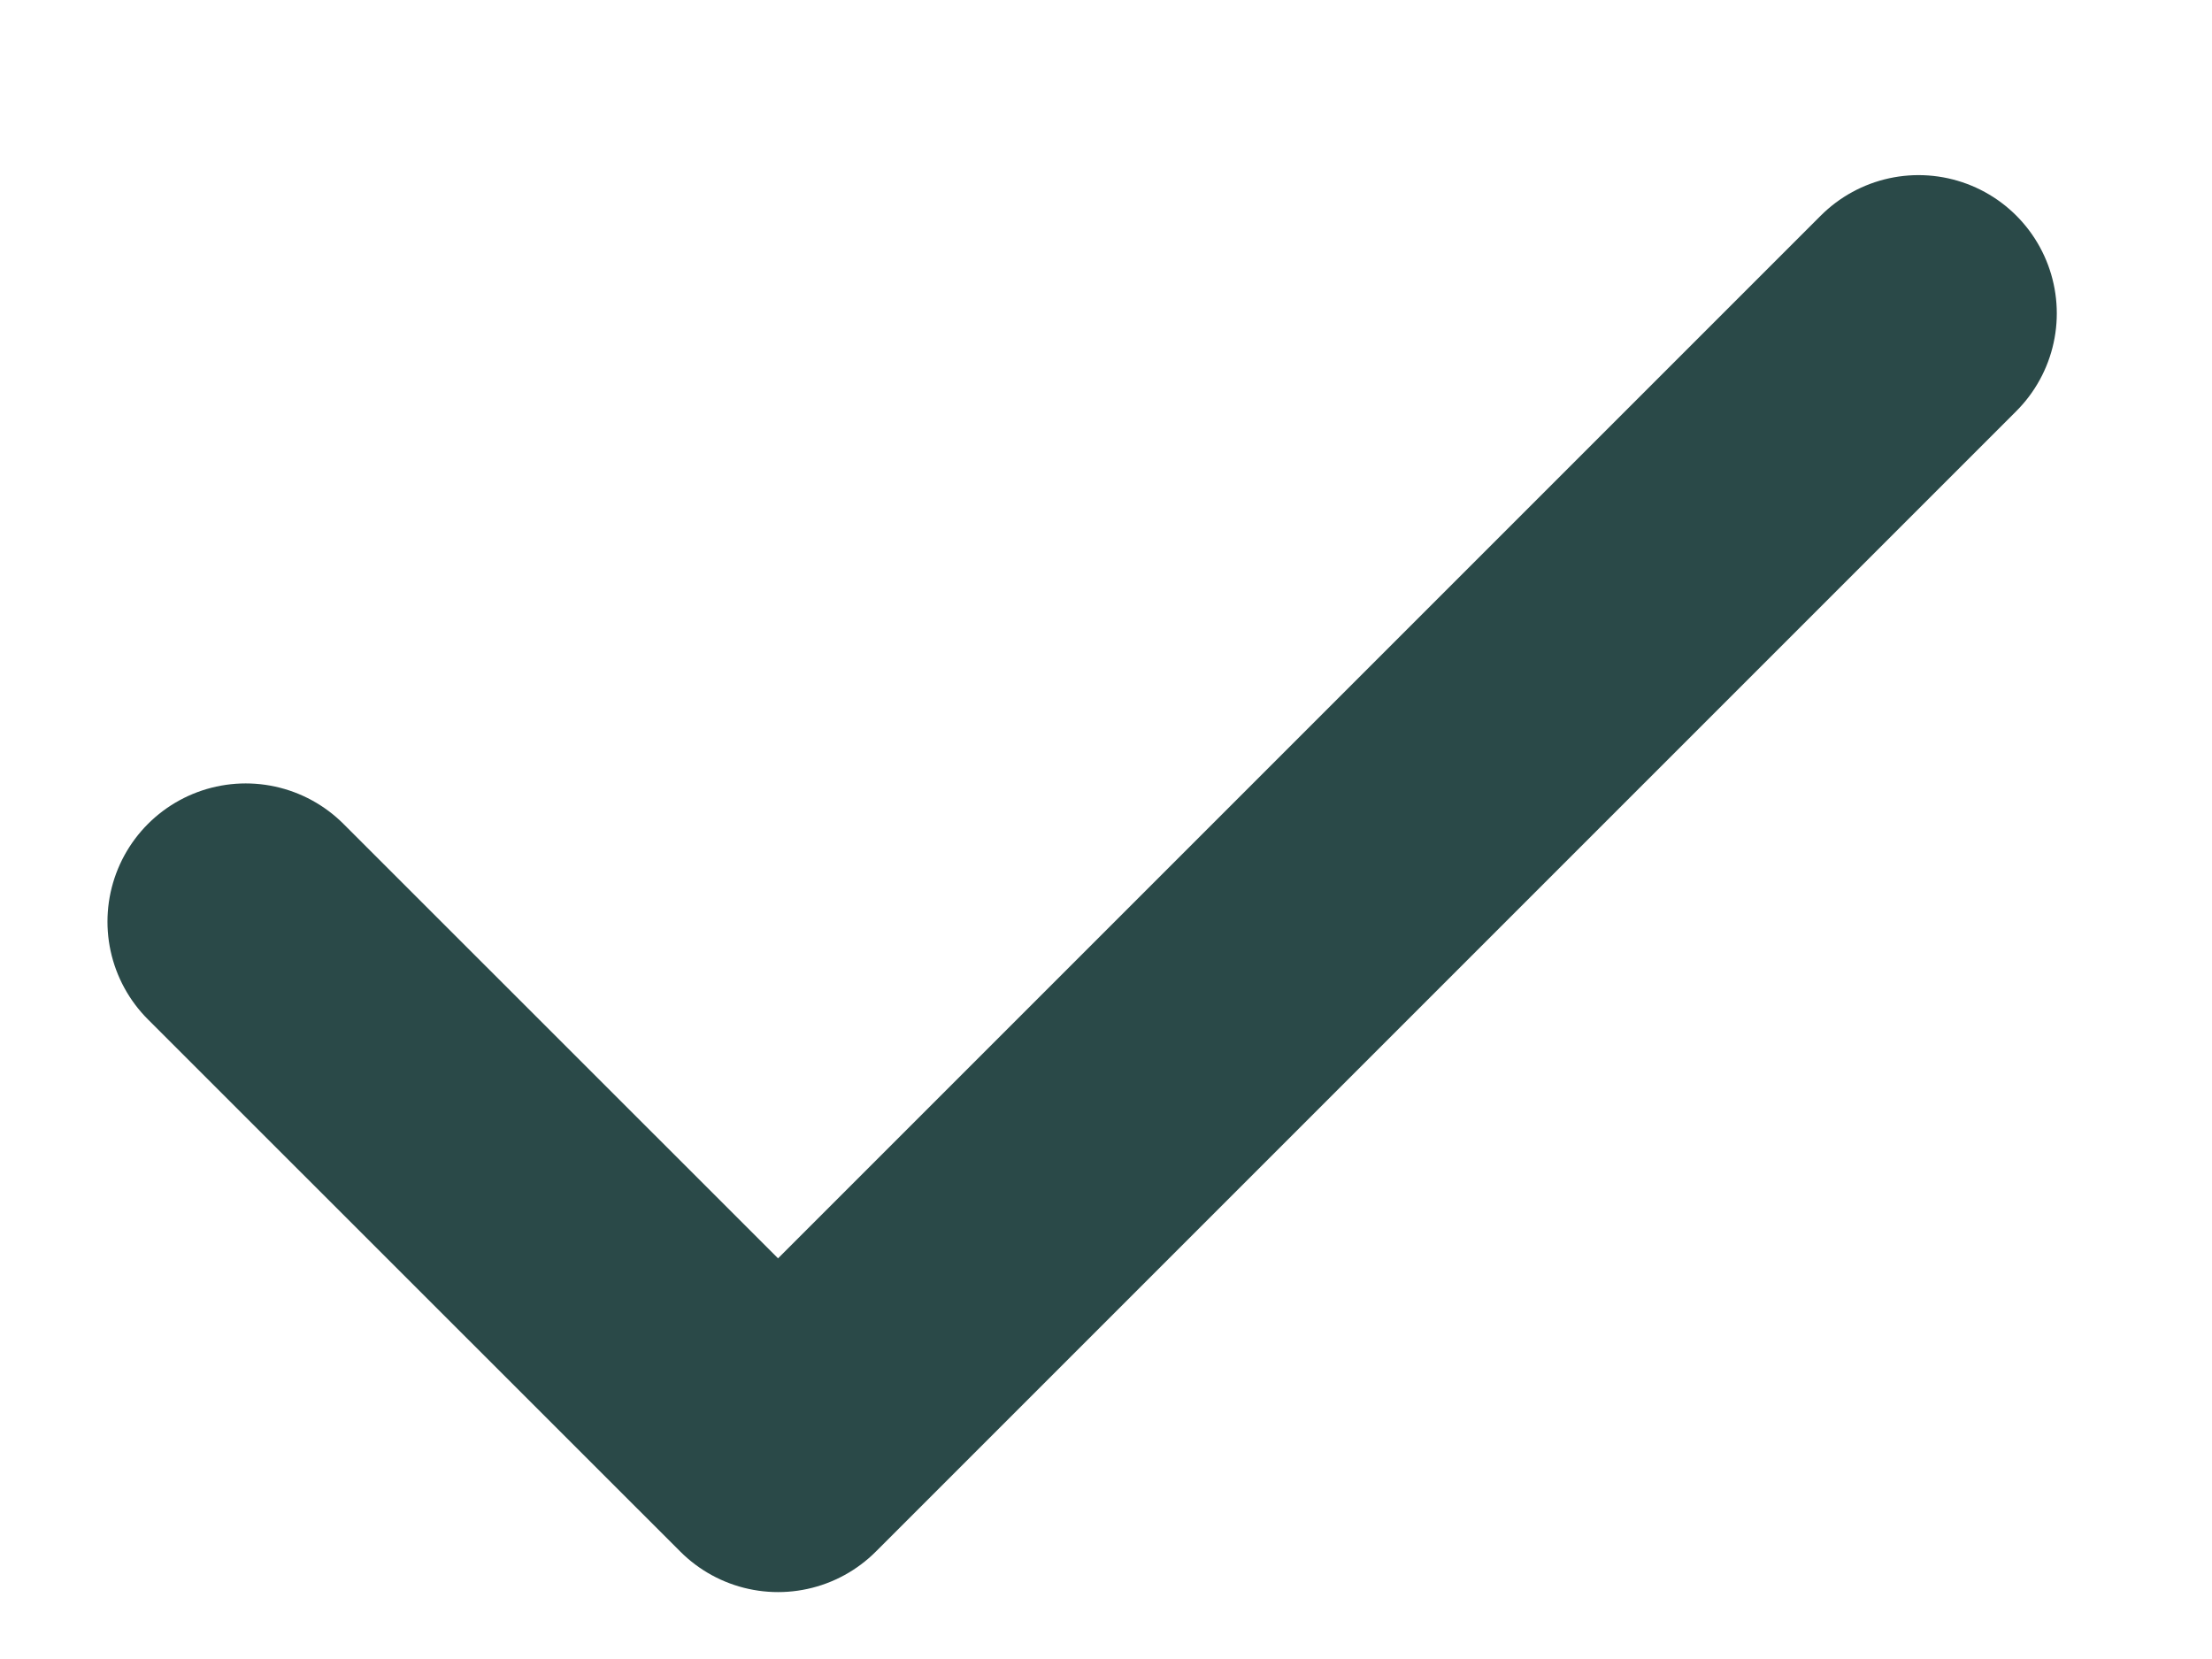 <svg width="12" height="9" viewBox="0 0 12 9" fill="none" xmlns="http://www.w3.org/2000/svg">
<path d="M1.333 5L4.221 7.887L10.408 1.7" stroke="#2A4948" stroke-width="1.5" stroke-linecap="round" stroke-linejoin="round"/>
</svg>
